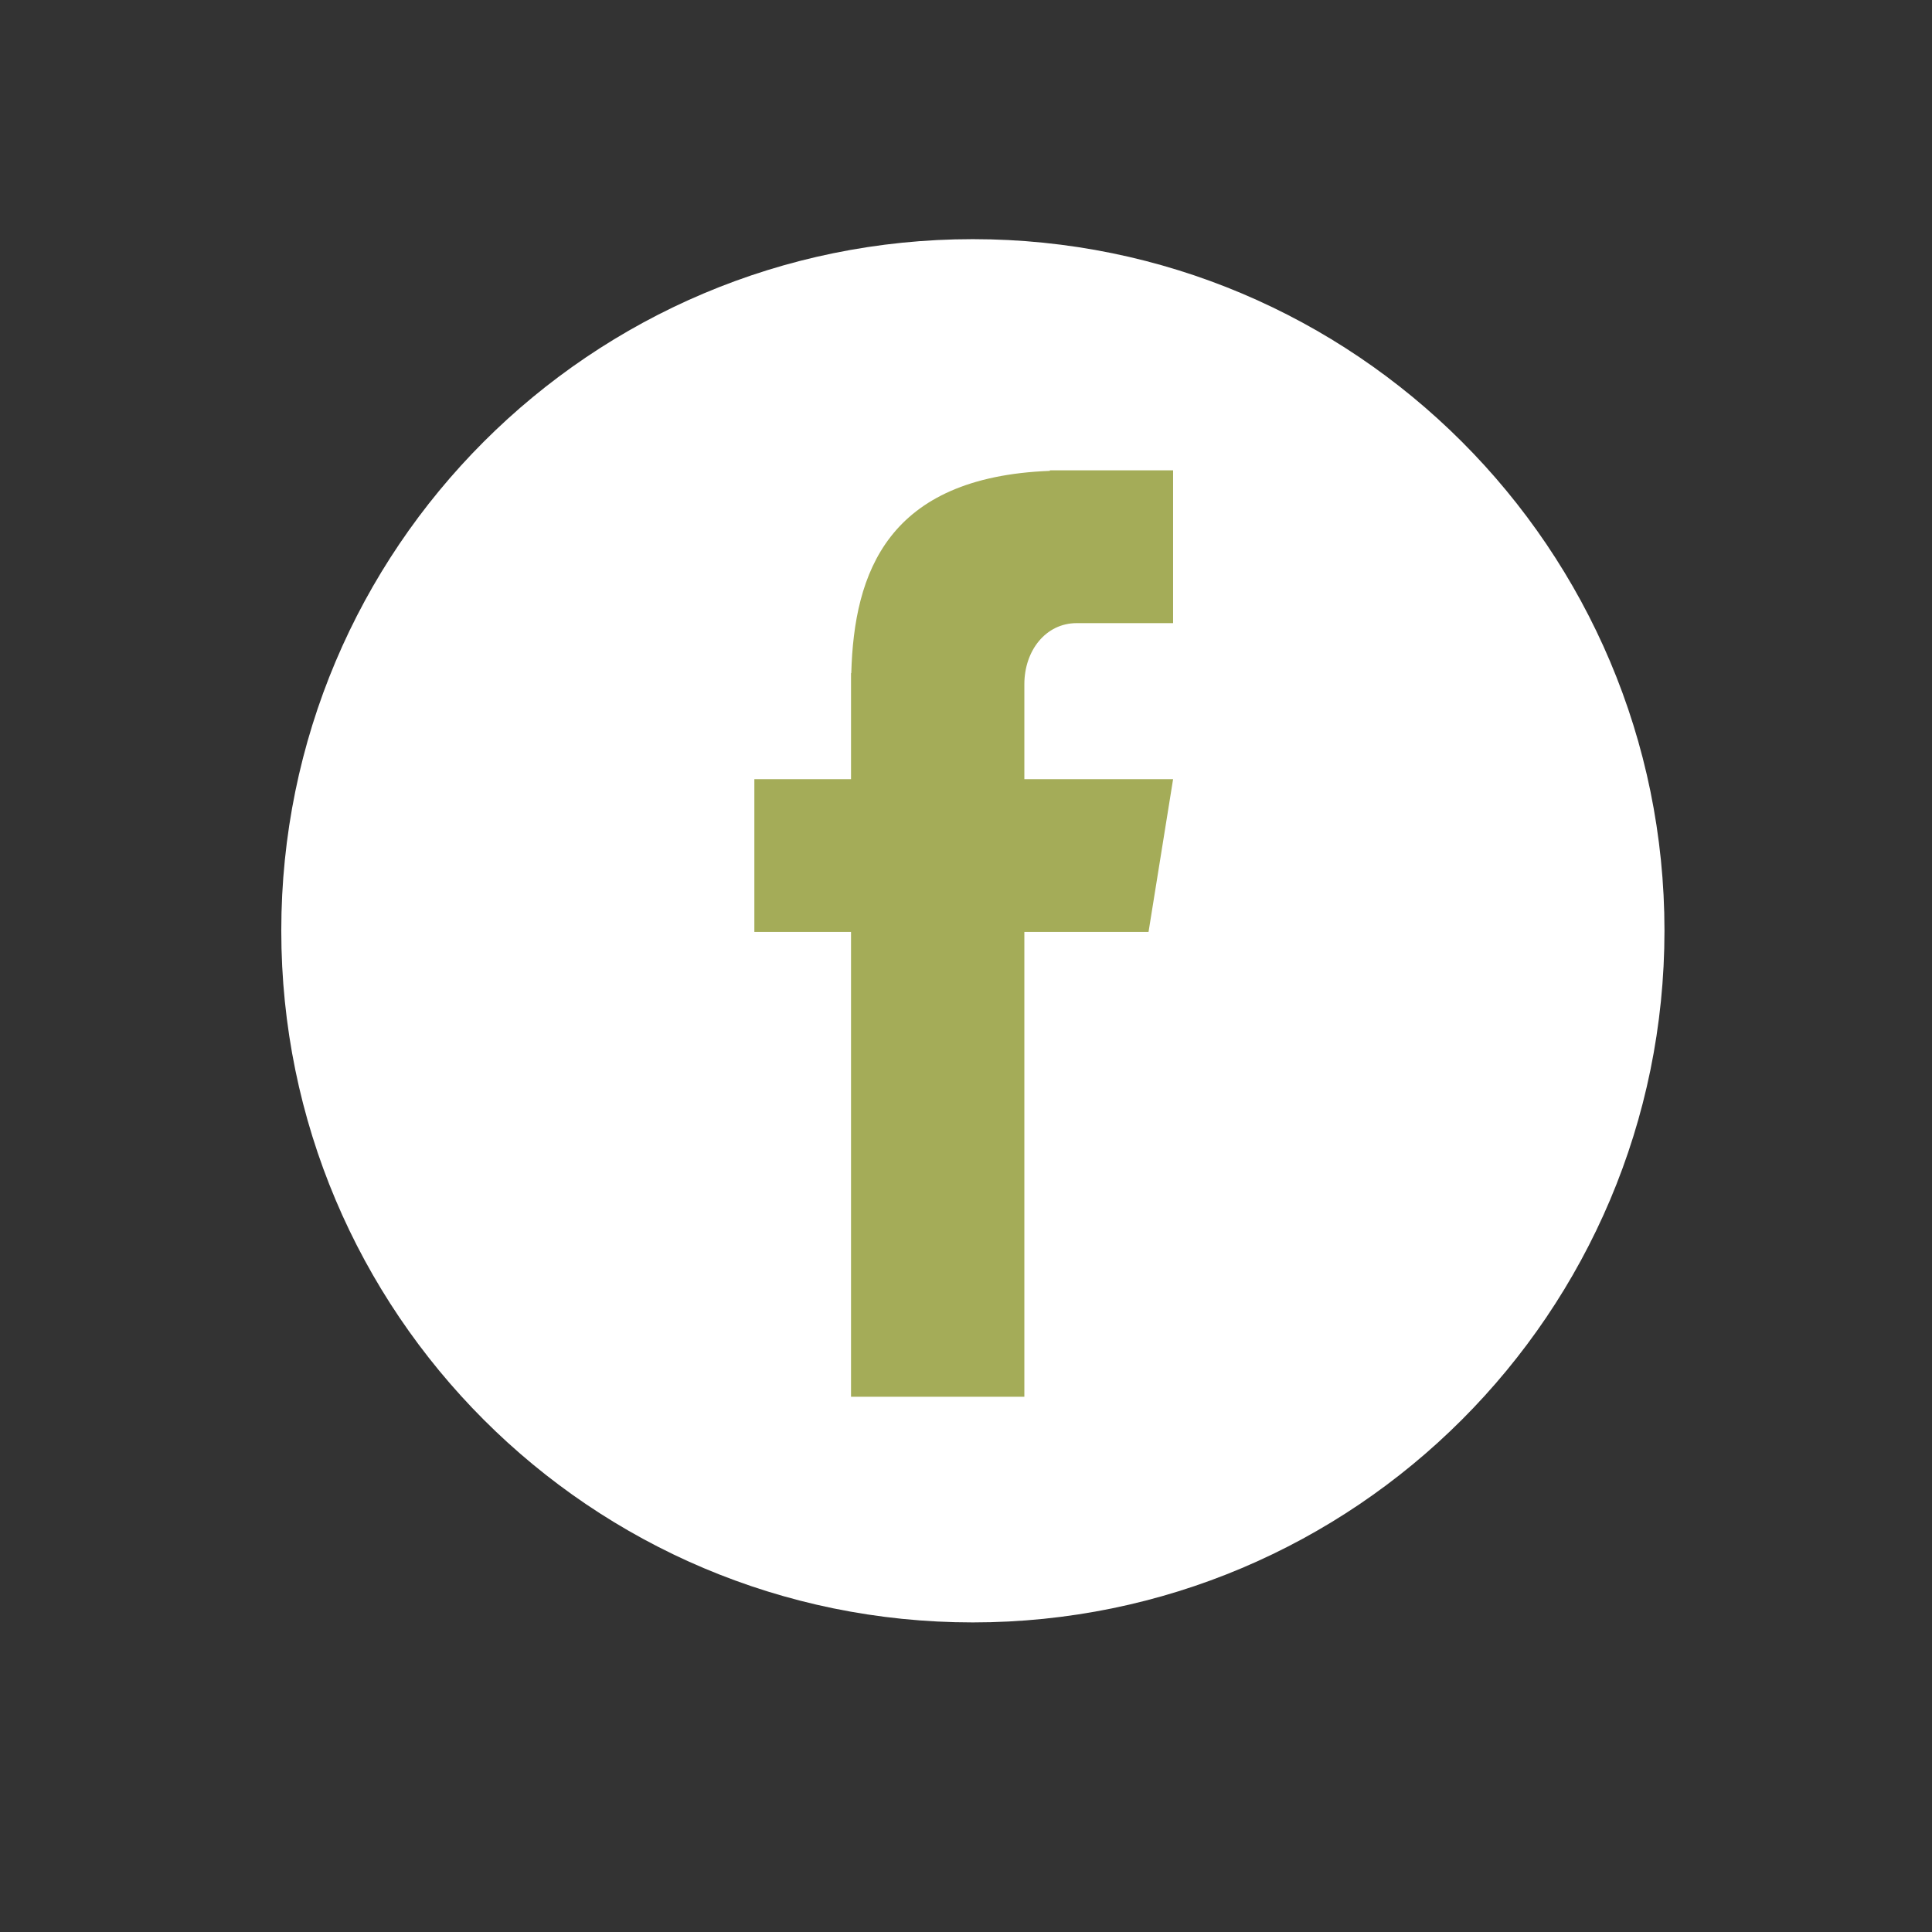 <svg xmlns="http://www.w3.org/2000/svg" xmlns:xlink="http://www.w3.org/1999/xlink" width="150" zoomAndPan="magnify" viewBox="0 0 112.5 112.5" height="150" preserveAspectRatio="xMidYMid meet" version="1.0"><rect x="0" y="0" width="112.5" height="112.5" fill="#333333" stroke="none"/><defs><clipPath id="0f60d11ba7"><path d="M 16.379 13.926 L 96.922 13.926 L 96.922 94.473 L 16.379 94.473 Z M 16.379 13.926 " clip-rule="nonzero"/></clipPath><clipPath id="d0686e255a"><path d="M 56.645 13.926 C 34.402 13.926 16.379 31.953 16.379 54.191 C 16.379 76.434 34.402 94.473 56.645 94.473 C 78.883 94.473 96.922 76.434 96.922 54.191 C 96.922 31.953 78.883 13.926 56.645 13.926 Z M 56.645 13.926 " clip-rule="nonzero"/></clipPath><clipPath id="4ad661f8b3"><path d="M 43.926 27.258 L 68.309 27.258 L 68.309 81.449 L 43.926 81.449 Z M 43.926 27.258 " clip-rule="nonzero"/></clipPath></defs><g clip-path="url(#0f60d11ba7)"><g clip-path="url(#d0686e255a)"><path fill="#ffffff" d="M 16.379 13.926 L 96.922 13.926 L 96.922 94.473 L 16.379 94.473 Z M 16.379 13.926 " fill-opacity="1" fill-rule="nonzero"/></g></g><g clip-path="url(#4ad661f8b3)"><path fill="#a4ac58" d="M 62.695 36.285 L 68.309 36.285 L 68.309 27.387 L 61.133 27.387 L 61.133 27.418 C 51.684 27.781 49.73 33.34 49.57 39.199 L 49.555 39.199 L 49.555 45.371 L 43.926 45.371 L 43.926 54.266 L 49.555 54.266 L 49.555 81.332 L 59.648 81.332 L 59.648 54.266 L 66.879 54.266 L 68.309 45.371 L 59.648 45.371 L 59.648 39.844 C 59.648 37.875 60.902 36.285 62.695 36.285 Z M 62.695 36.285 " fill-opacity="1" fill-rule="nonzero"/></g></svg>
